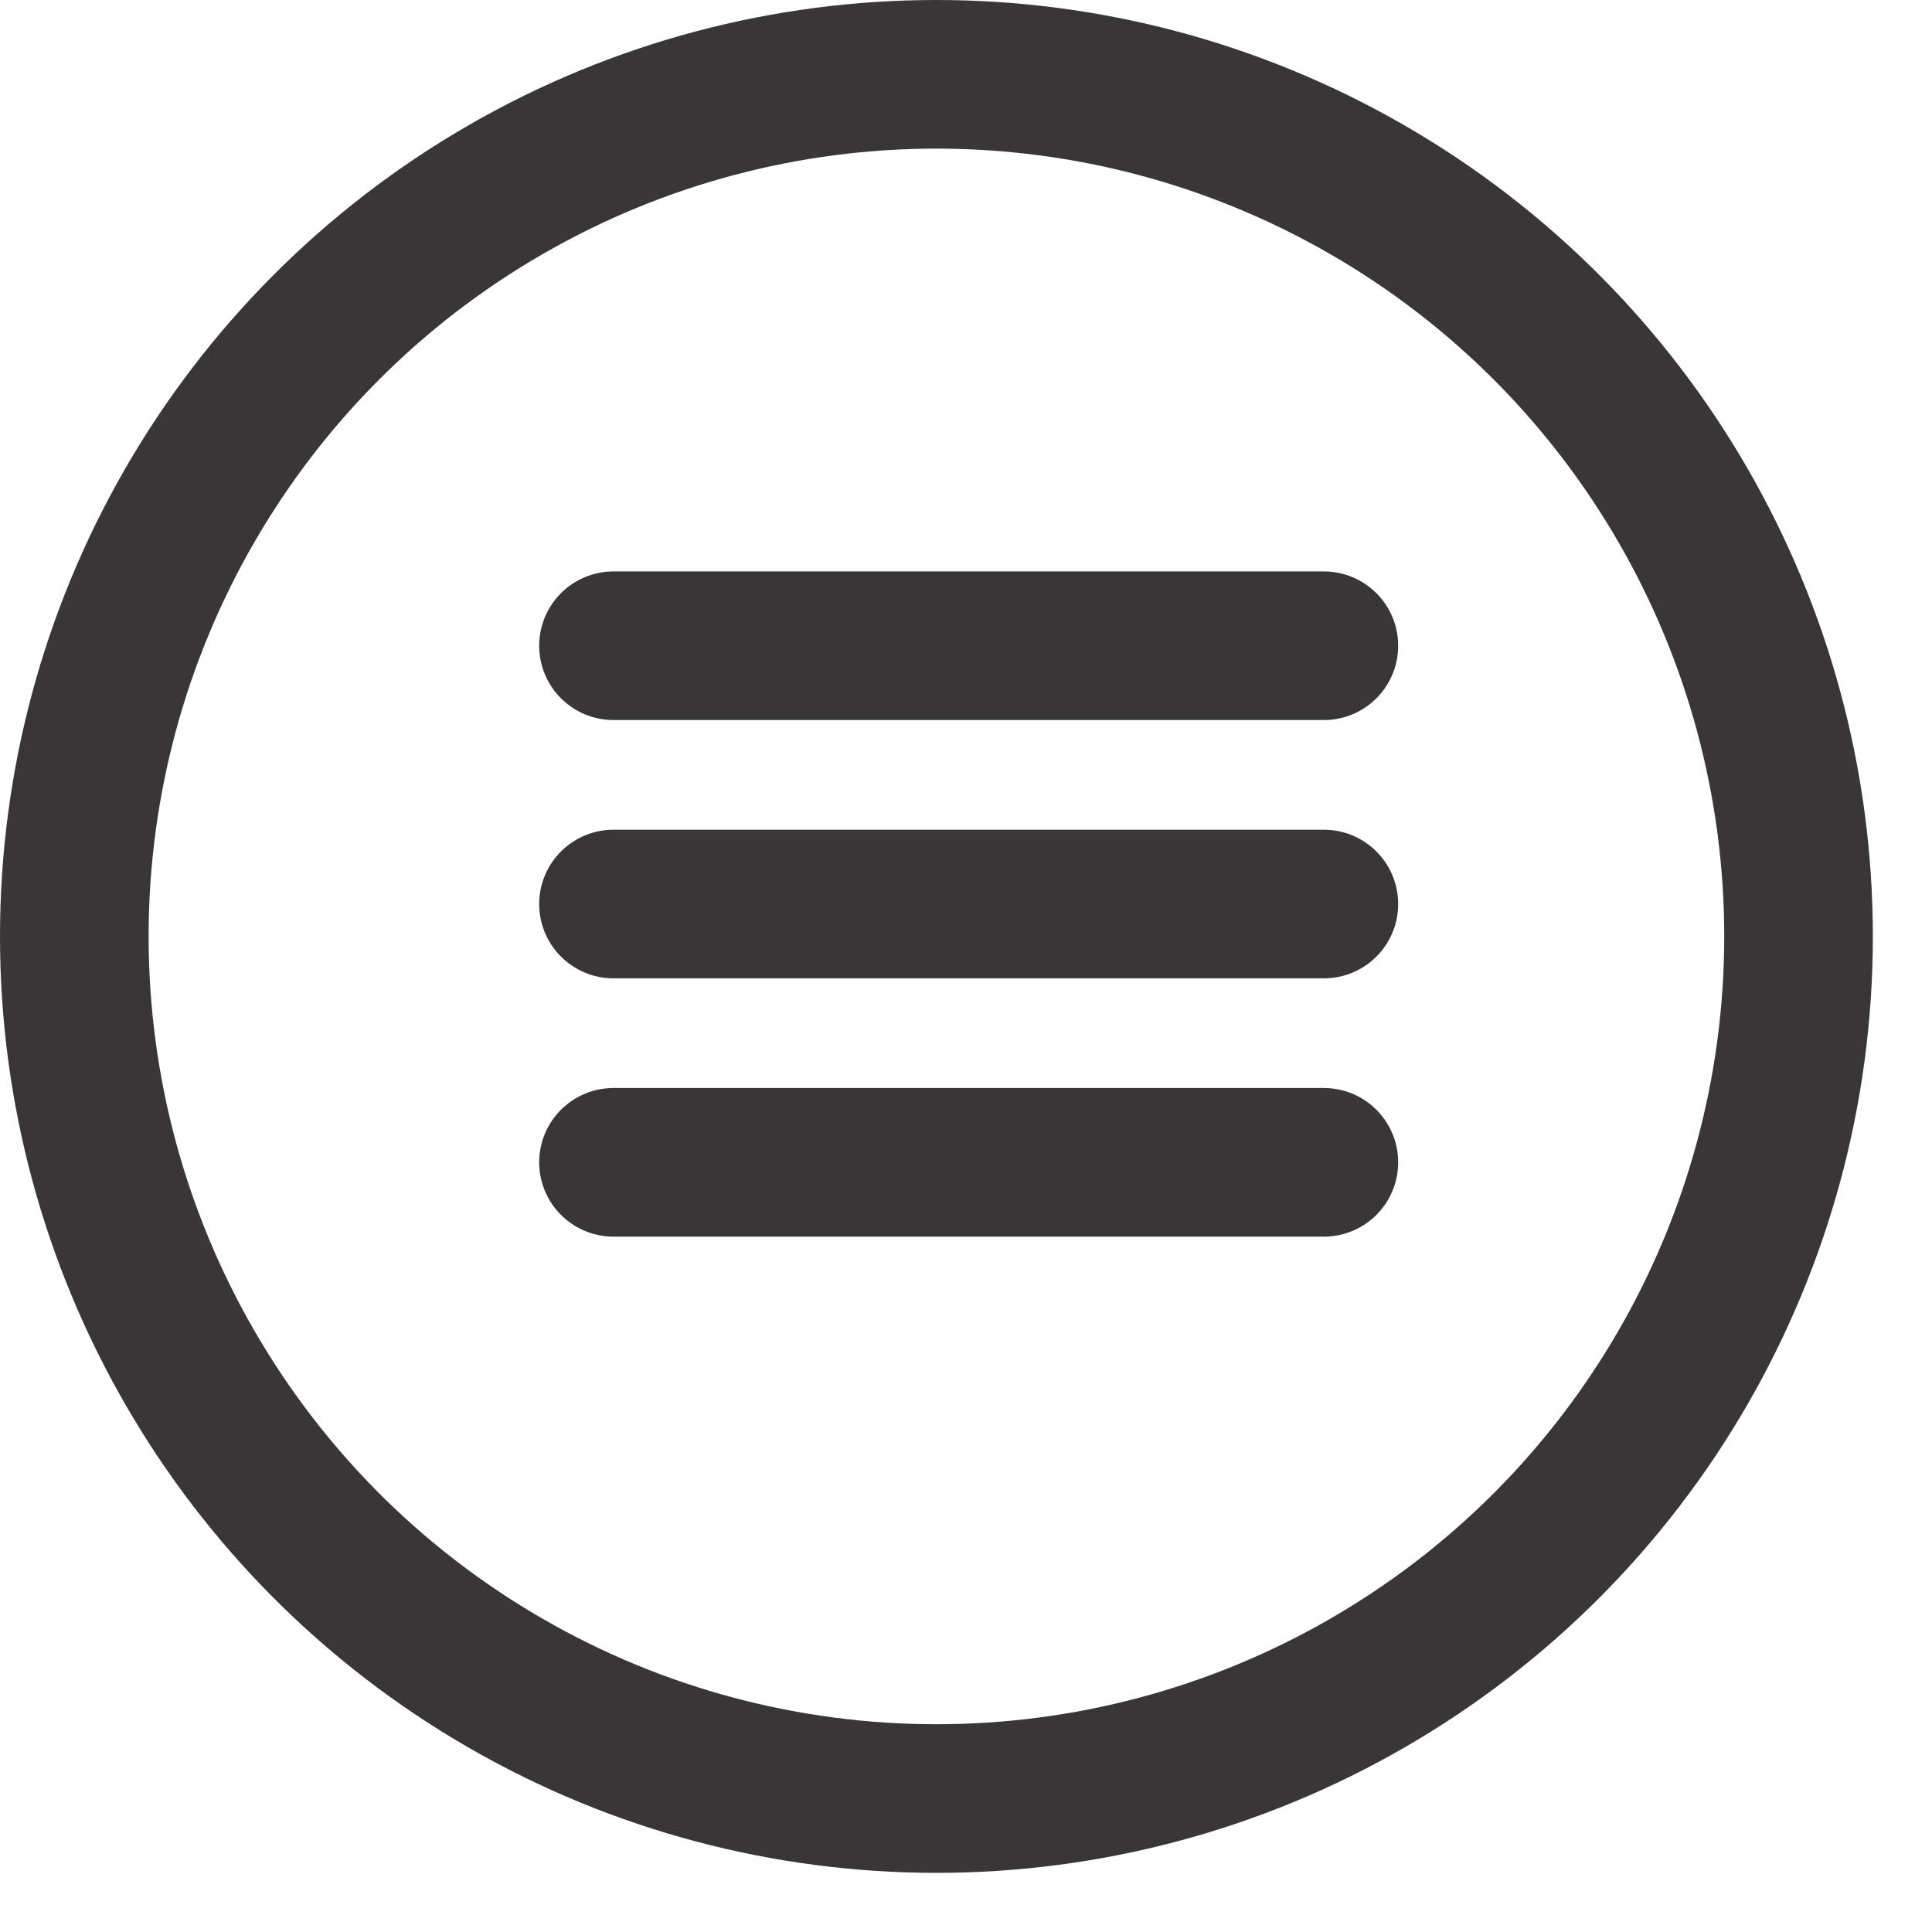 <svg width="13" height="13" viewBox="0 0 13 13" fill="none" xmlns="http://www.w3.org/2000/svg">
<circle cx="6.301" cy="6.301" r="5.801" stroke="#383636"/>
<g clip-path="url(#clip0_142_10)">
<path d="M4.128 4.345H8.908M4.128 6.083H8.908M4.128 7.821H8.908" stroke="#383636" stroke-linecap="round" stroke-linejoin="round"/>
</g>
<defs>
<clipPath id="clip0_142_10">
<rect width="6.952" height="6.952" fill="white" transform="translate(3.042 2.607)"/>
</clipPath>
</defs>
</svg>
